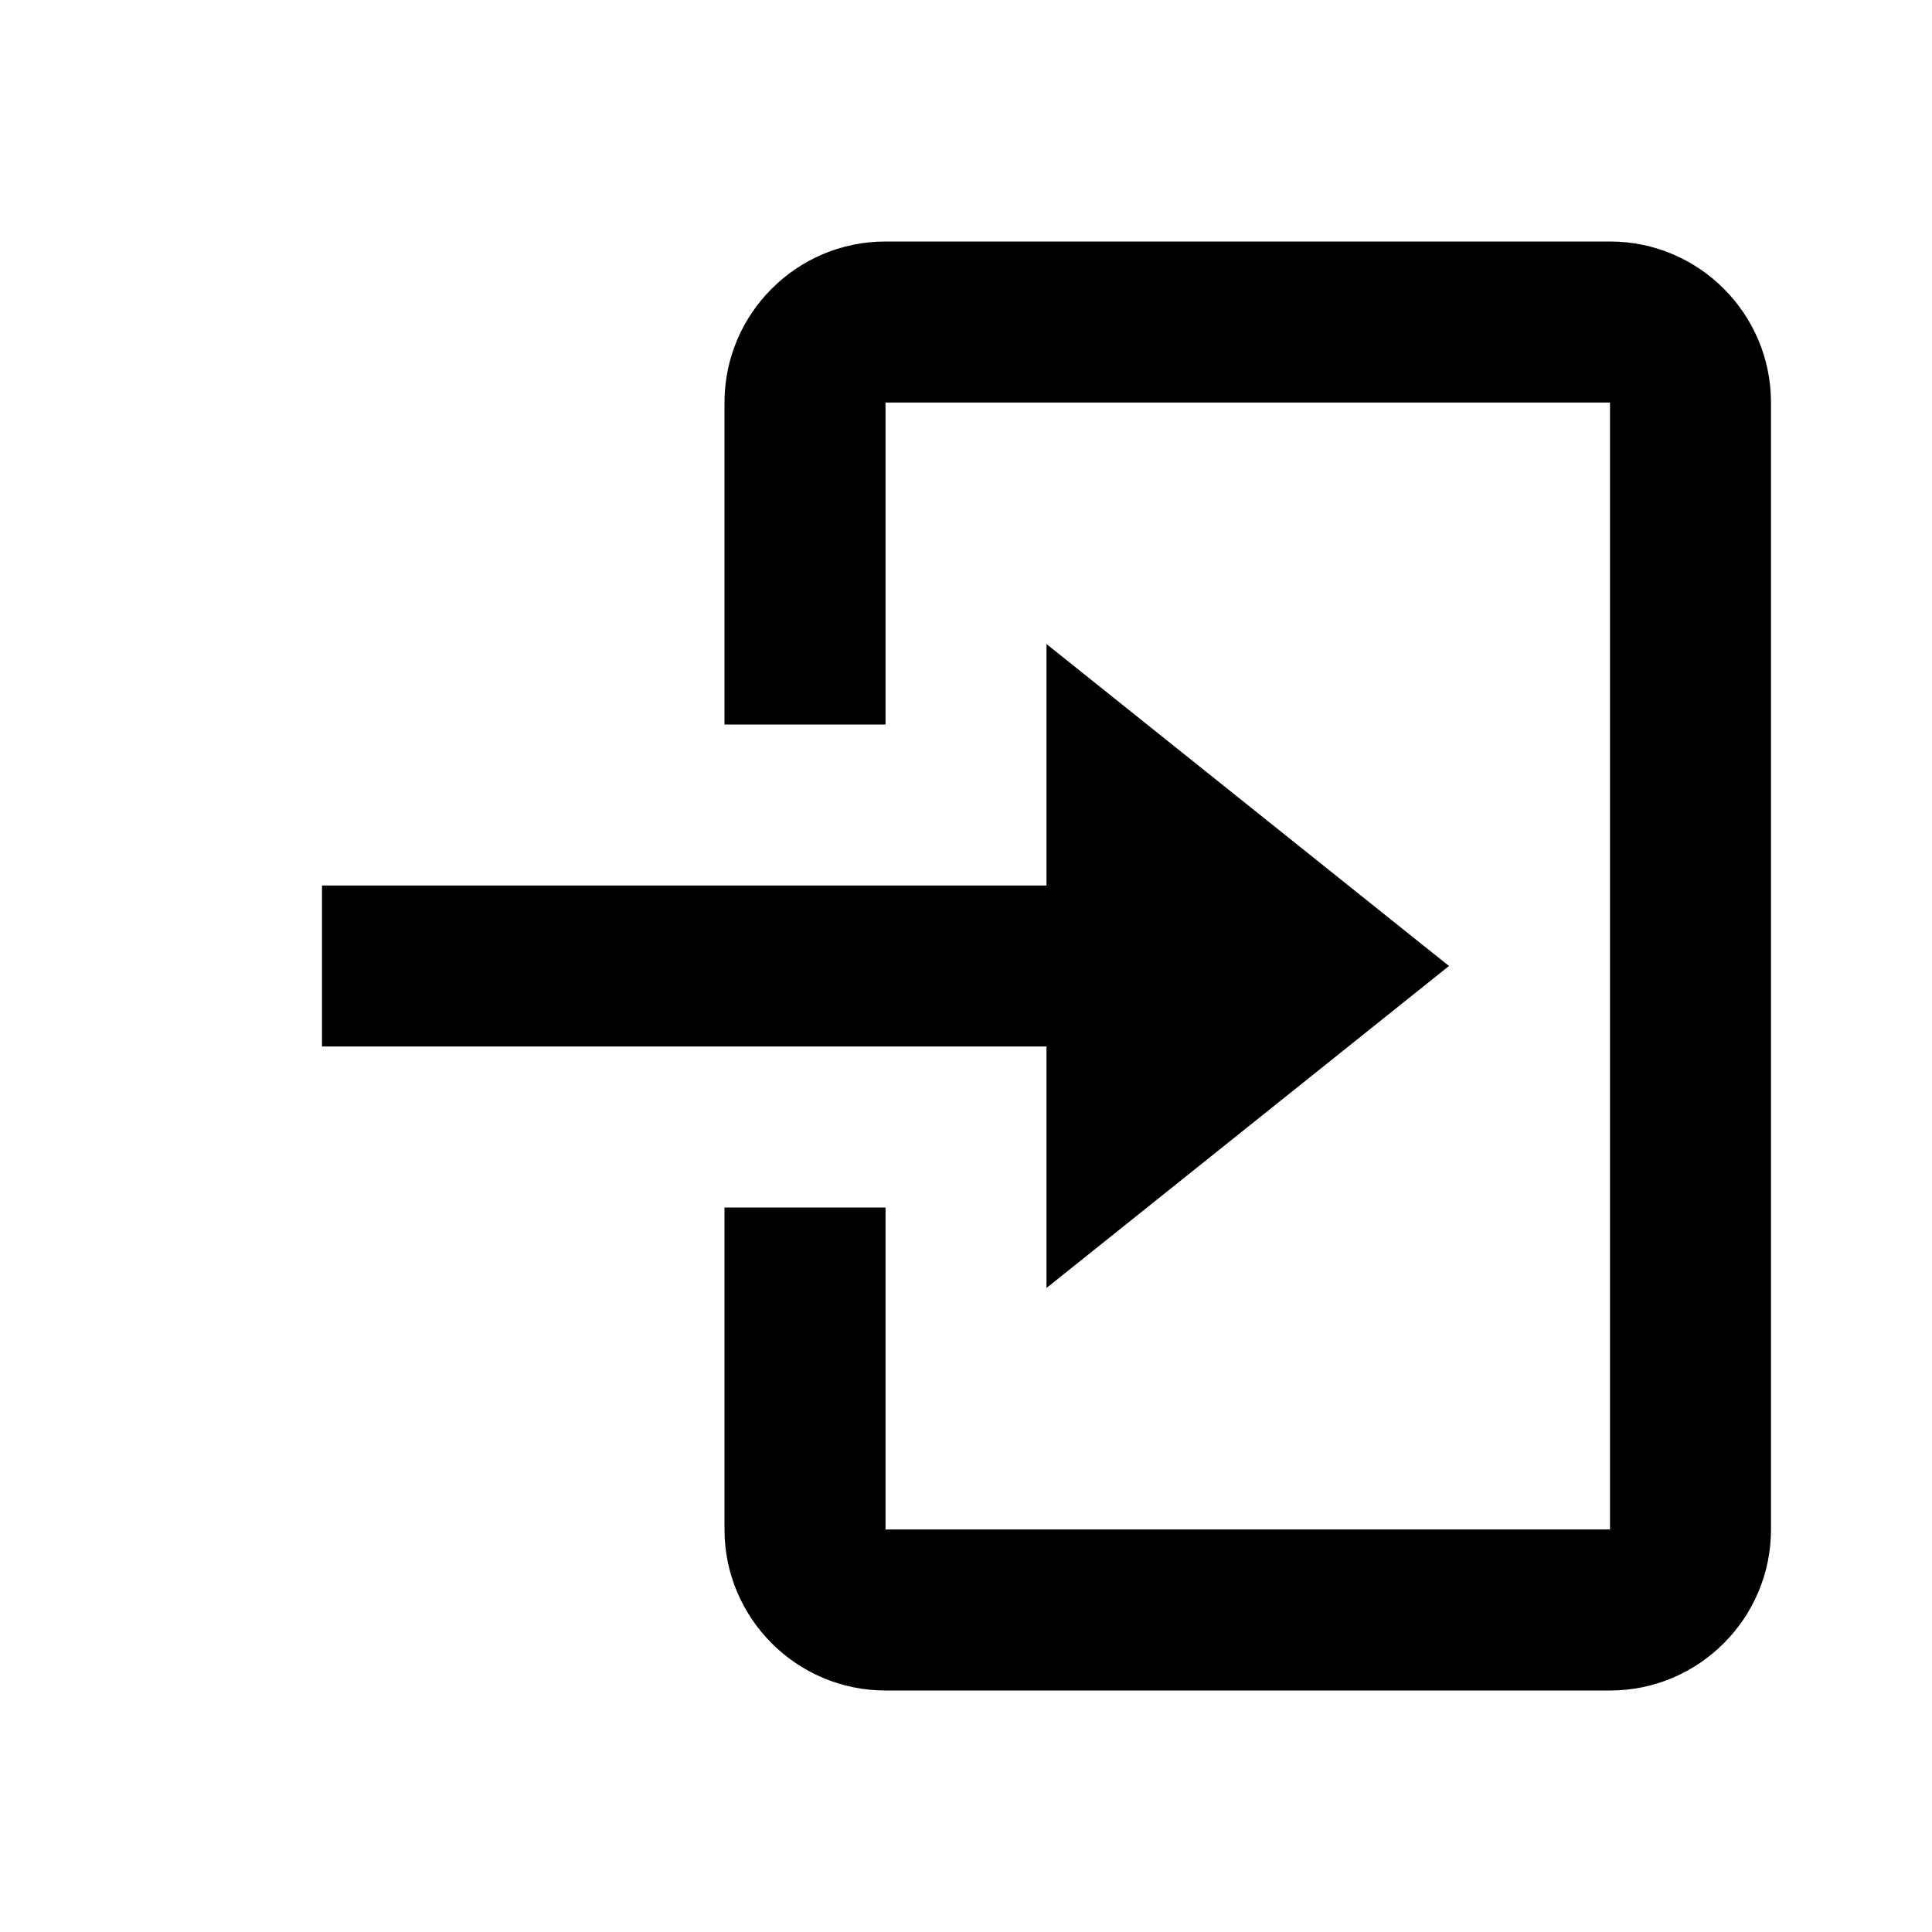 <svg width="44" height="44" viewBox="0 0 44 44" fill="none" xmlns="http://www.w3.org/2000/svg">
<path d="M23.833 29.333L33 22L23.833 14.667V20.167H7.333V23.833H23.833V29.333Z" fill="black"/>
<path d="M36.667 5.5H20.167C18.145 5.5 16.5 7.144 16.5 9.167V16.5H20.167V9.167H36.667V34.833H20.167V27.5H16.5V34.833C16.5 36.855 18.145 38.5 20.167 38.5H36.667C38.689 38.5 40.333 36.855 40.333 34.833V9.167C40.333 7.144 38.689 5.5 36.667 5.5Z" fill="black"/>
</svg>
